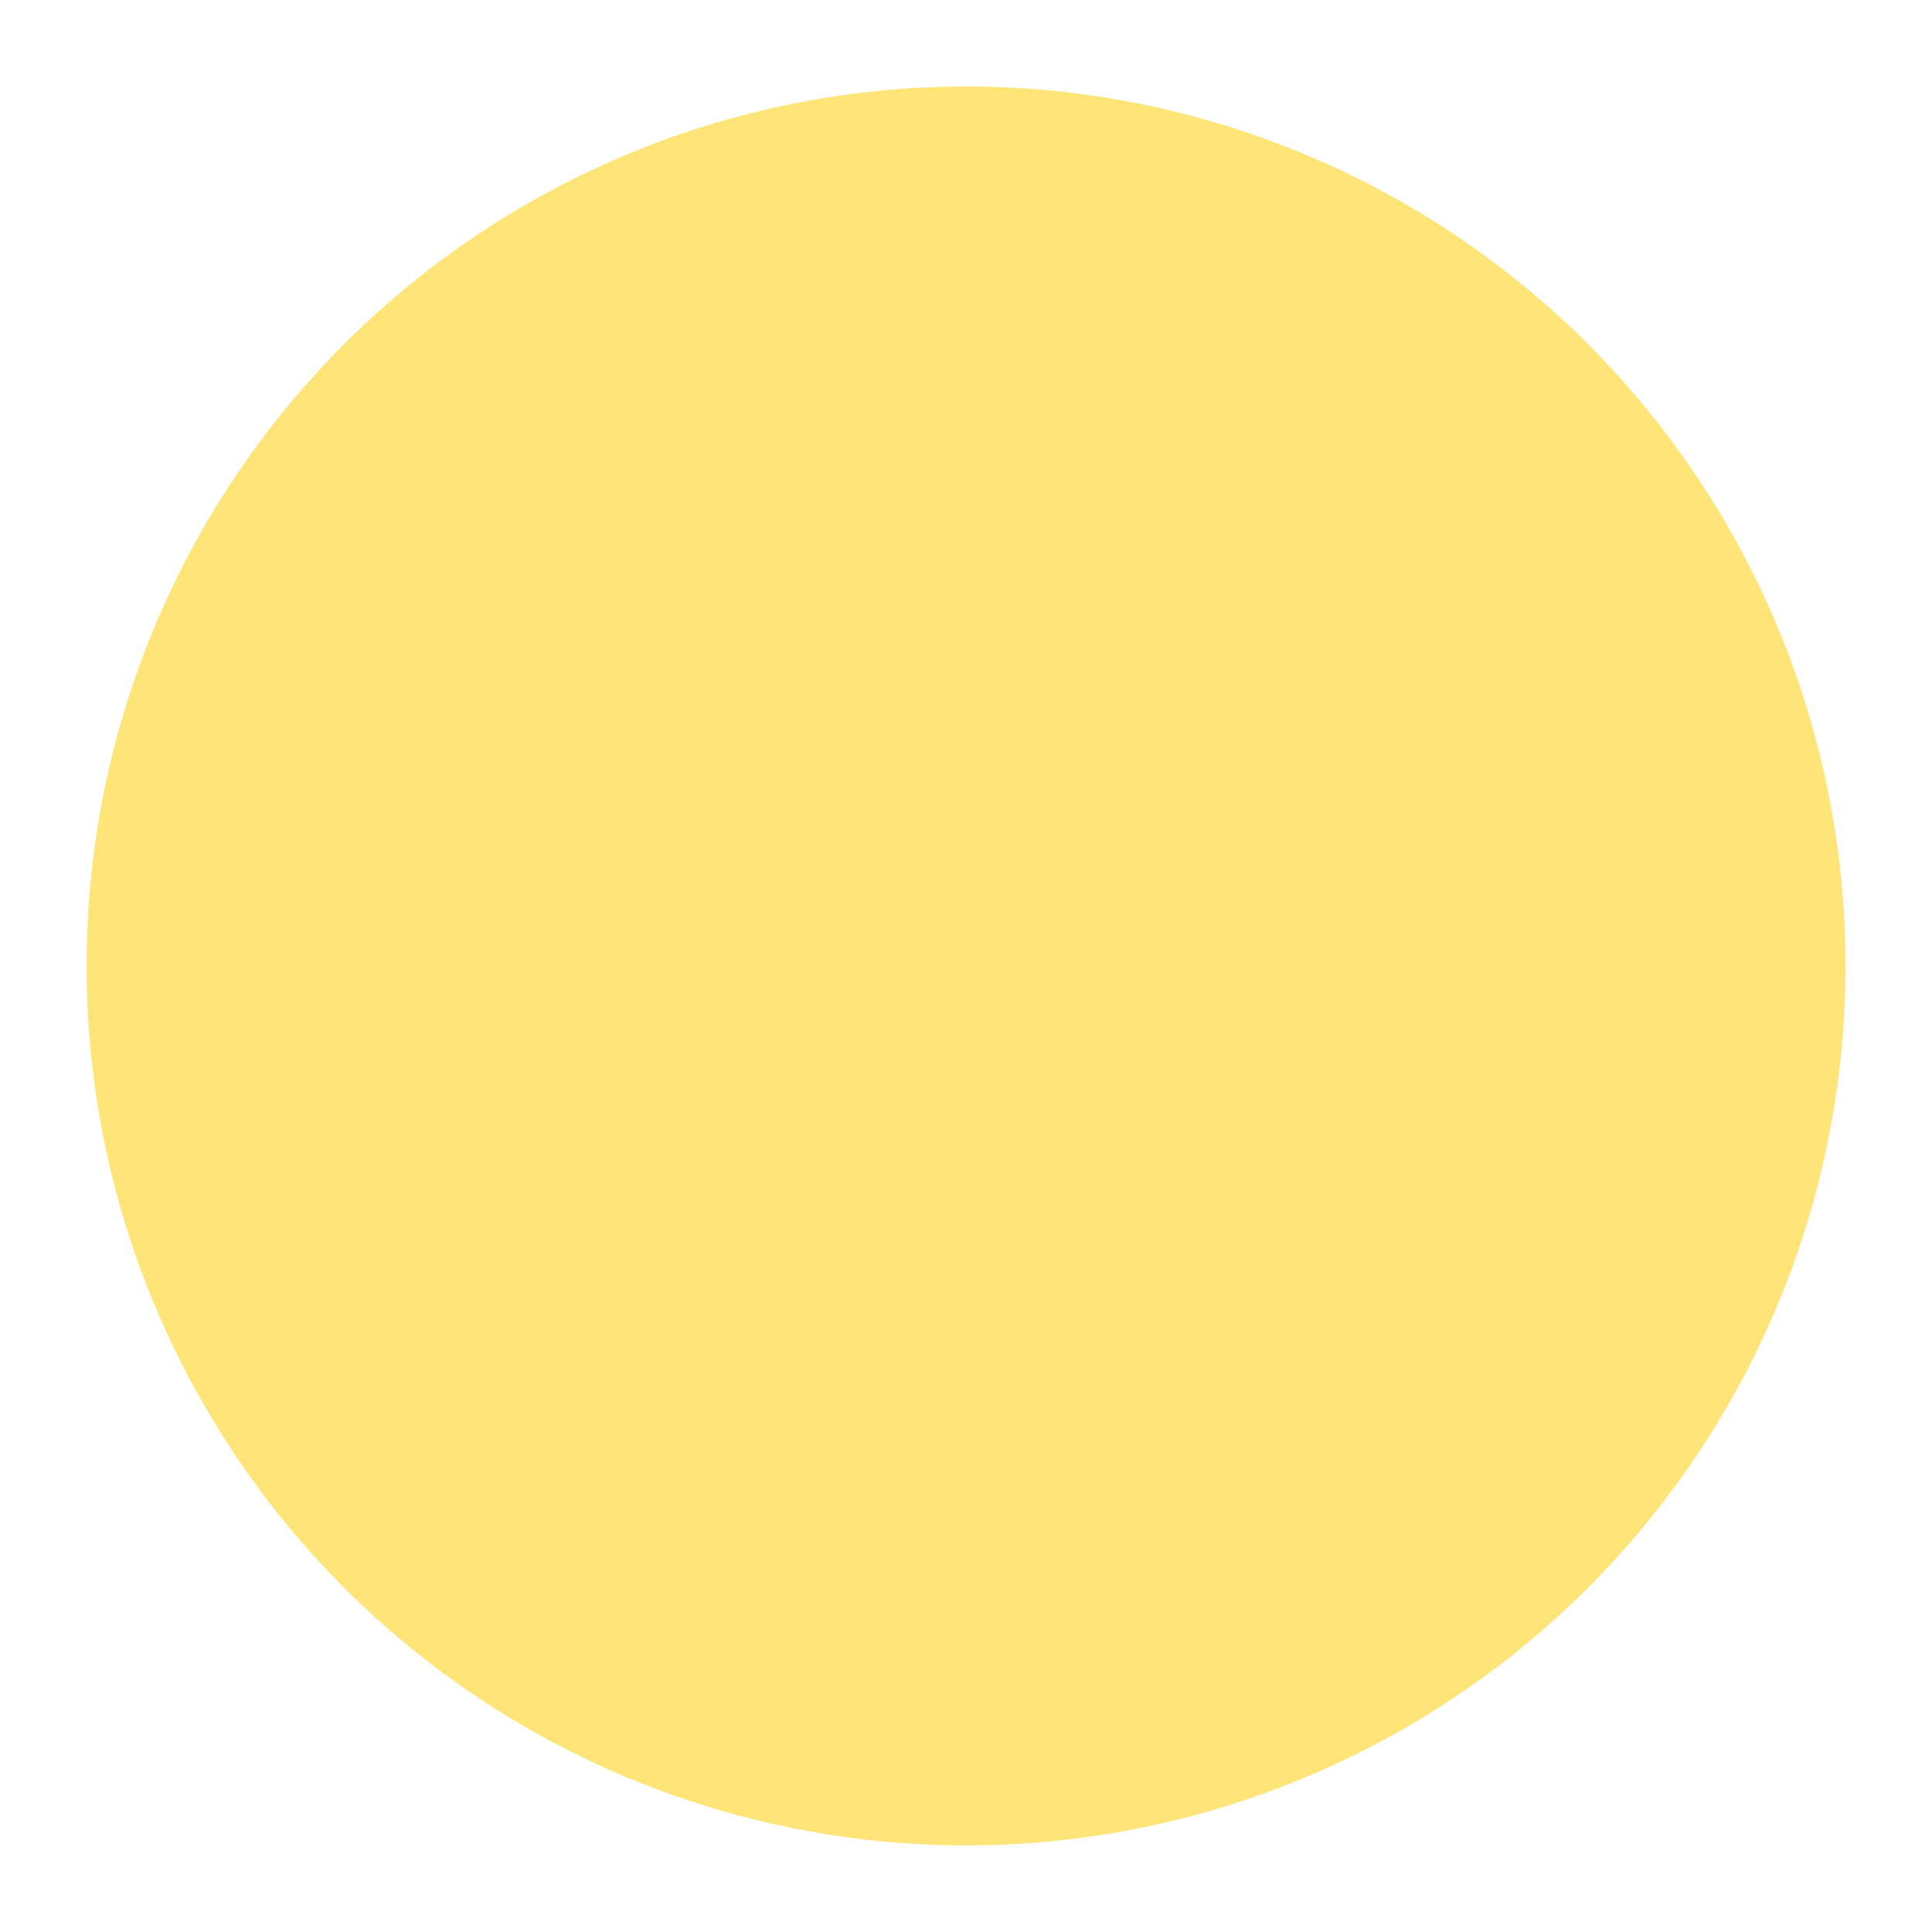 <?xml version="1.0" encoding="UTF-8" standalone="no"?>
<!-- Created with Inkscape (http://www.inkscape.org/) -->

<svg
   width="16.933mm"
   height="16.933mm"
   viewBox="0 0 16.933 16.933"
   version="1.1"
   id="svg339"
   inkscape:version="1.2.1 (9c6d41e410, 2022-07-14)"
   sodipodi:docname="ShotSparkle.svg"
   xml:space="preserve"
   xmlns:inkscape="http://www.inkscape.org/namespaces/inkscape"
   xmlns:sodipodi="http://sodipodi.sourceforge.net/DTD/sodipodi-0.dtd"
   xmlns="http://www.w3.org/2000/svg"
   xmlns:svg="http://www.w3.org/2000/svg"><sodipodi:namedview
     id="namedview341"
     pagecolor="#505050"
     bordercolor="#eeeeee"
     borderopacity="1"
     inkscape:showpageshadow="0"
     inkscape:pageopacity="0"
     inkscape:pagecheckerboard="0"
     inkscape:deskcolor="#505050"
     inkscape:document-units="mm"
     showgrid="false"
     inkscape:zoom="1.6819304"
     inkscape:cx="0"
     inkscape:cy="55.293608"
     inkscape:window-width="1920"
     inkscape:window-height="1027"
     inkscape:window-x="0"
     inkscape:window-y="25"
     inkscape:window-maximized="1"
     inkscape:current-layer="layer1" /><defs
     id="defs336" /><g
     inkscape:label="Layer 1"
     inkscape:groupmode="layer"
     id="layer1"
     transform="translate(-177.254,44.237)"><circle
       style="fill:#ffe478;fill-opacity:1;stroke:none;stroke-width:2.203;stroke-linecap:round;stroke-linejoin:round;stroke-dasharray:none;stroke-opacity:1;paint-order:fill markers stroke;stop-color:#000000"
       id="path4386"
       cx="185.721"
       cy="-35.771"
       r="7.708" /></g></svg>
